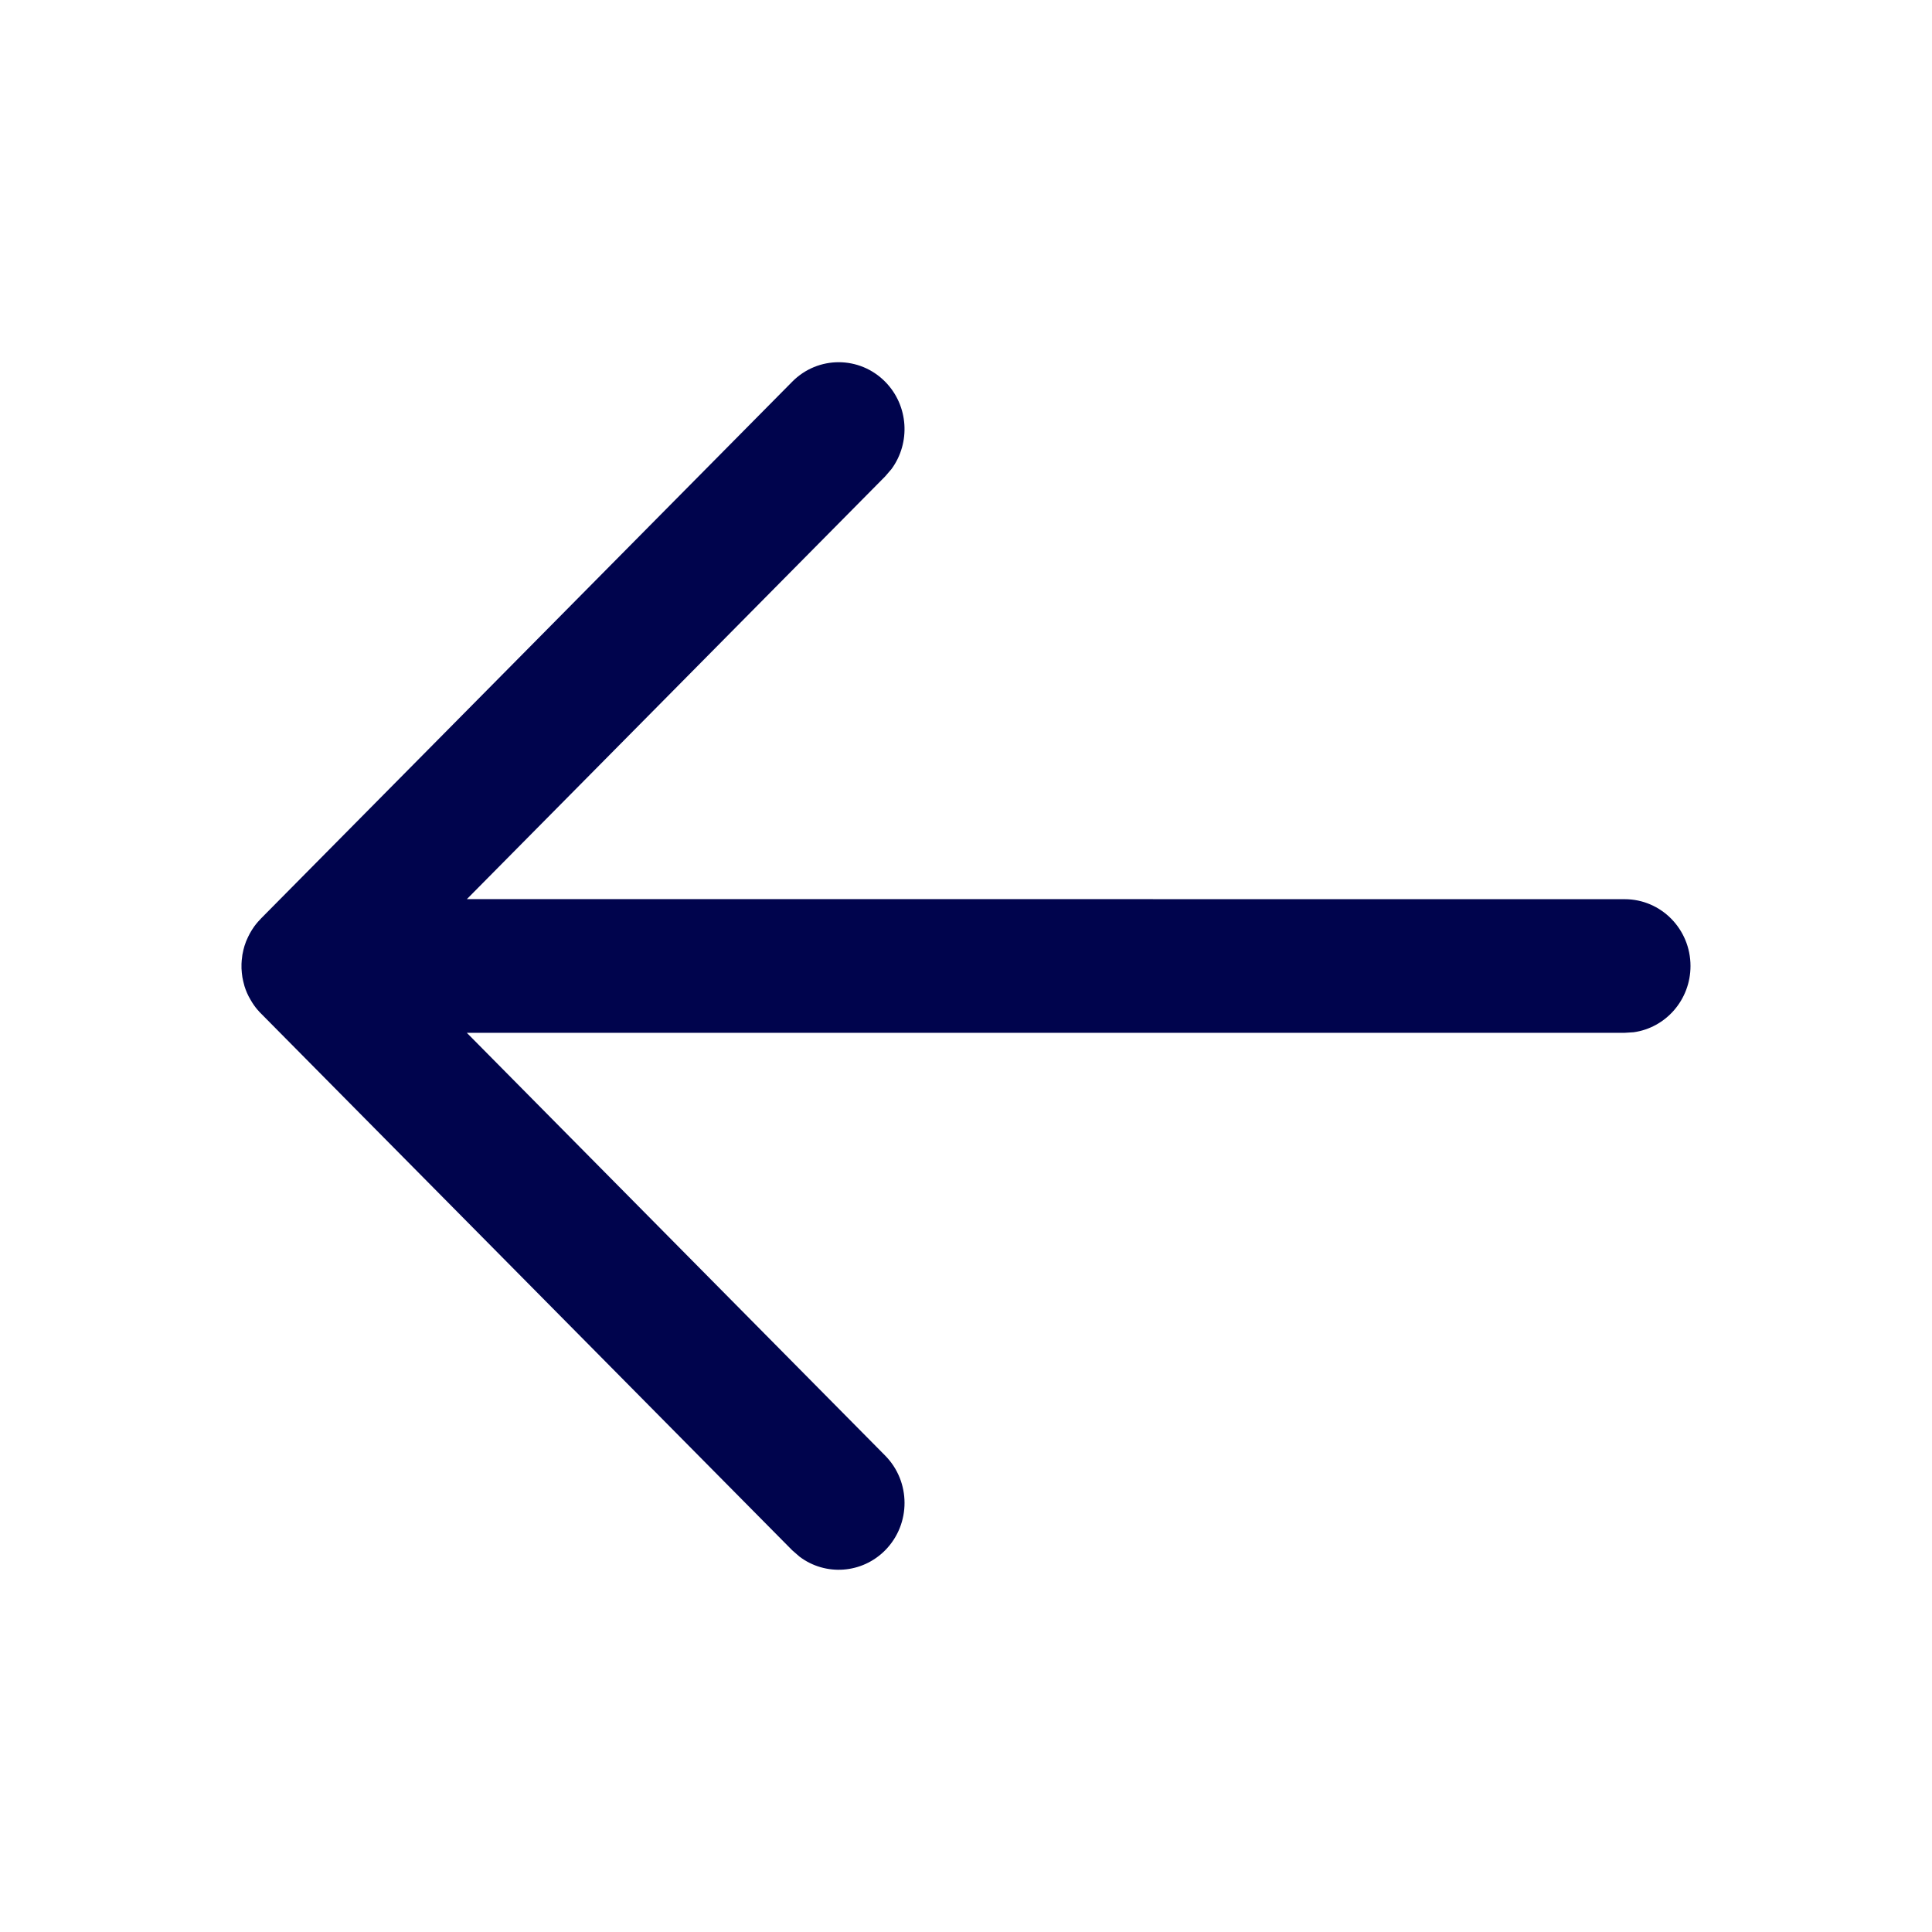<svg width="24" height="24" viewBox="0 0 24 24" fill="none" xmlns="http://www.w3.org/2000/svg">
    <path d="M21 12C21 12.421 20.692 12.768 20.293 12.823L20.182 12.83L5.799 12.83L10.995 18.081C11.316 18.405 11.317 18.931 10.998 19.256C10.708 19.551 10.253 19.579 9.933 19.338L9.841 19.258L3.241 12.589L3.224 12.572C3.208 12.553 3.192 12.535 3.177 12.515L3.241 12.589C3.209 12.557 3.18 12.523 3.155 12.487C3.139 12.464 3.124 12.441 3.111 12.417C3.079 12.364 3.055 12.308 3.037 12.25C3.031 12.23 3.026 12.209 3.021 12.188C3.017 12.172 3.014 12.155 3.011 12.139C3.008 12.121 3.006 12.104 3.004 12.085C3.002 12.068 3.001 12.049 3 12.031C3 12.02 3 12.01 3 12L3 11.973C3.001 11.952 3.002 11.932 3.004 11.911L3 12C3 11.953 3.004 11.906 3.011 11.861C3.015 11.84 3.019 11.82 3.024 11.799C3.028 11.783 3.033 11.767 3.037 11.751C3.043 11.732 3.05 11.713 3.057 11.694C3.065 11.675 3.073 11.656 3.082 11.638C3.089 11.623 3.096 11.609 3.104 11.595C3.119 11.568 3.135 11.542 3.152 11.518C3.155 11.514 3.158 11.51 3.161 11.505C3.188 11.468 3.217 11.436 3.247 11.405L9.841 4.742C10.161 4.418 10.679 4.419 10.998 4.744C11.288 5.04 11.313 5.501 11.075 5.826L10.995 5.919L5.8 11.169L20.182 11.17C20.634 11.17 21 11.541 21 12Z" fill="#00044D"/>
</svg>
